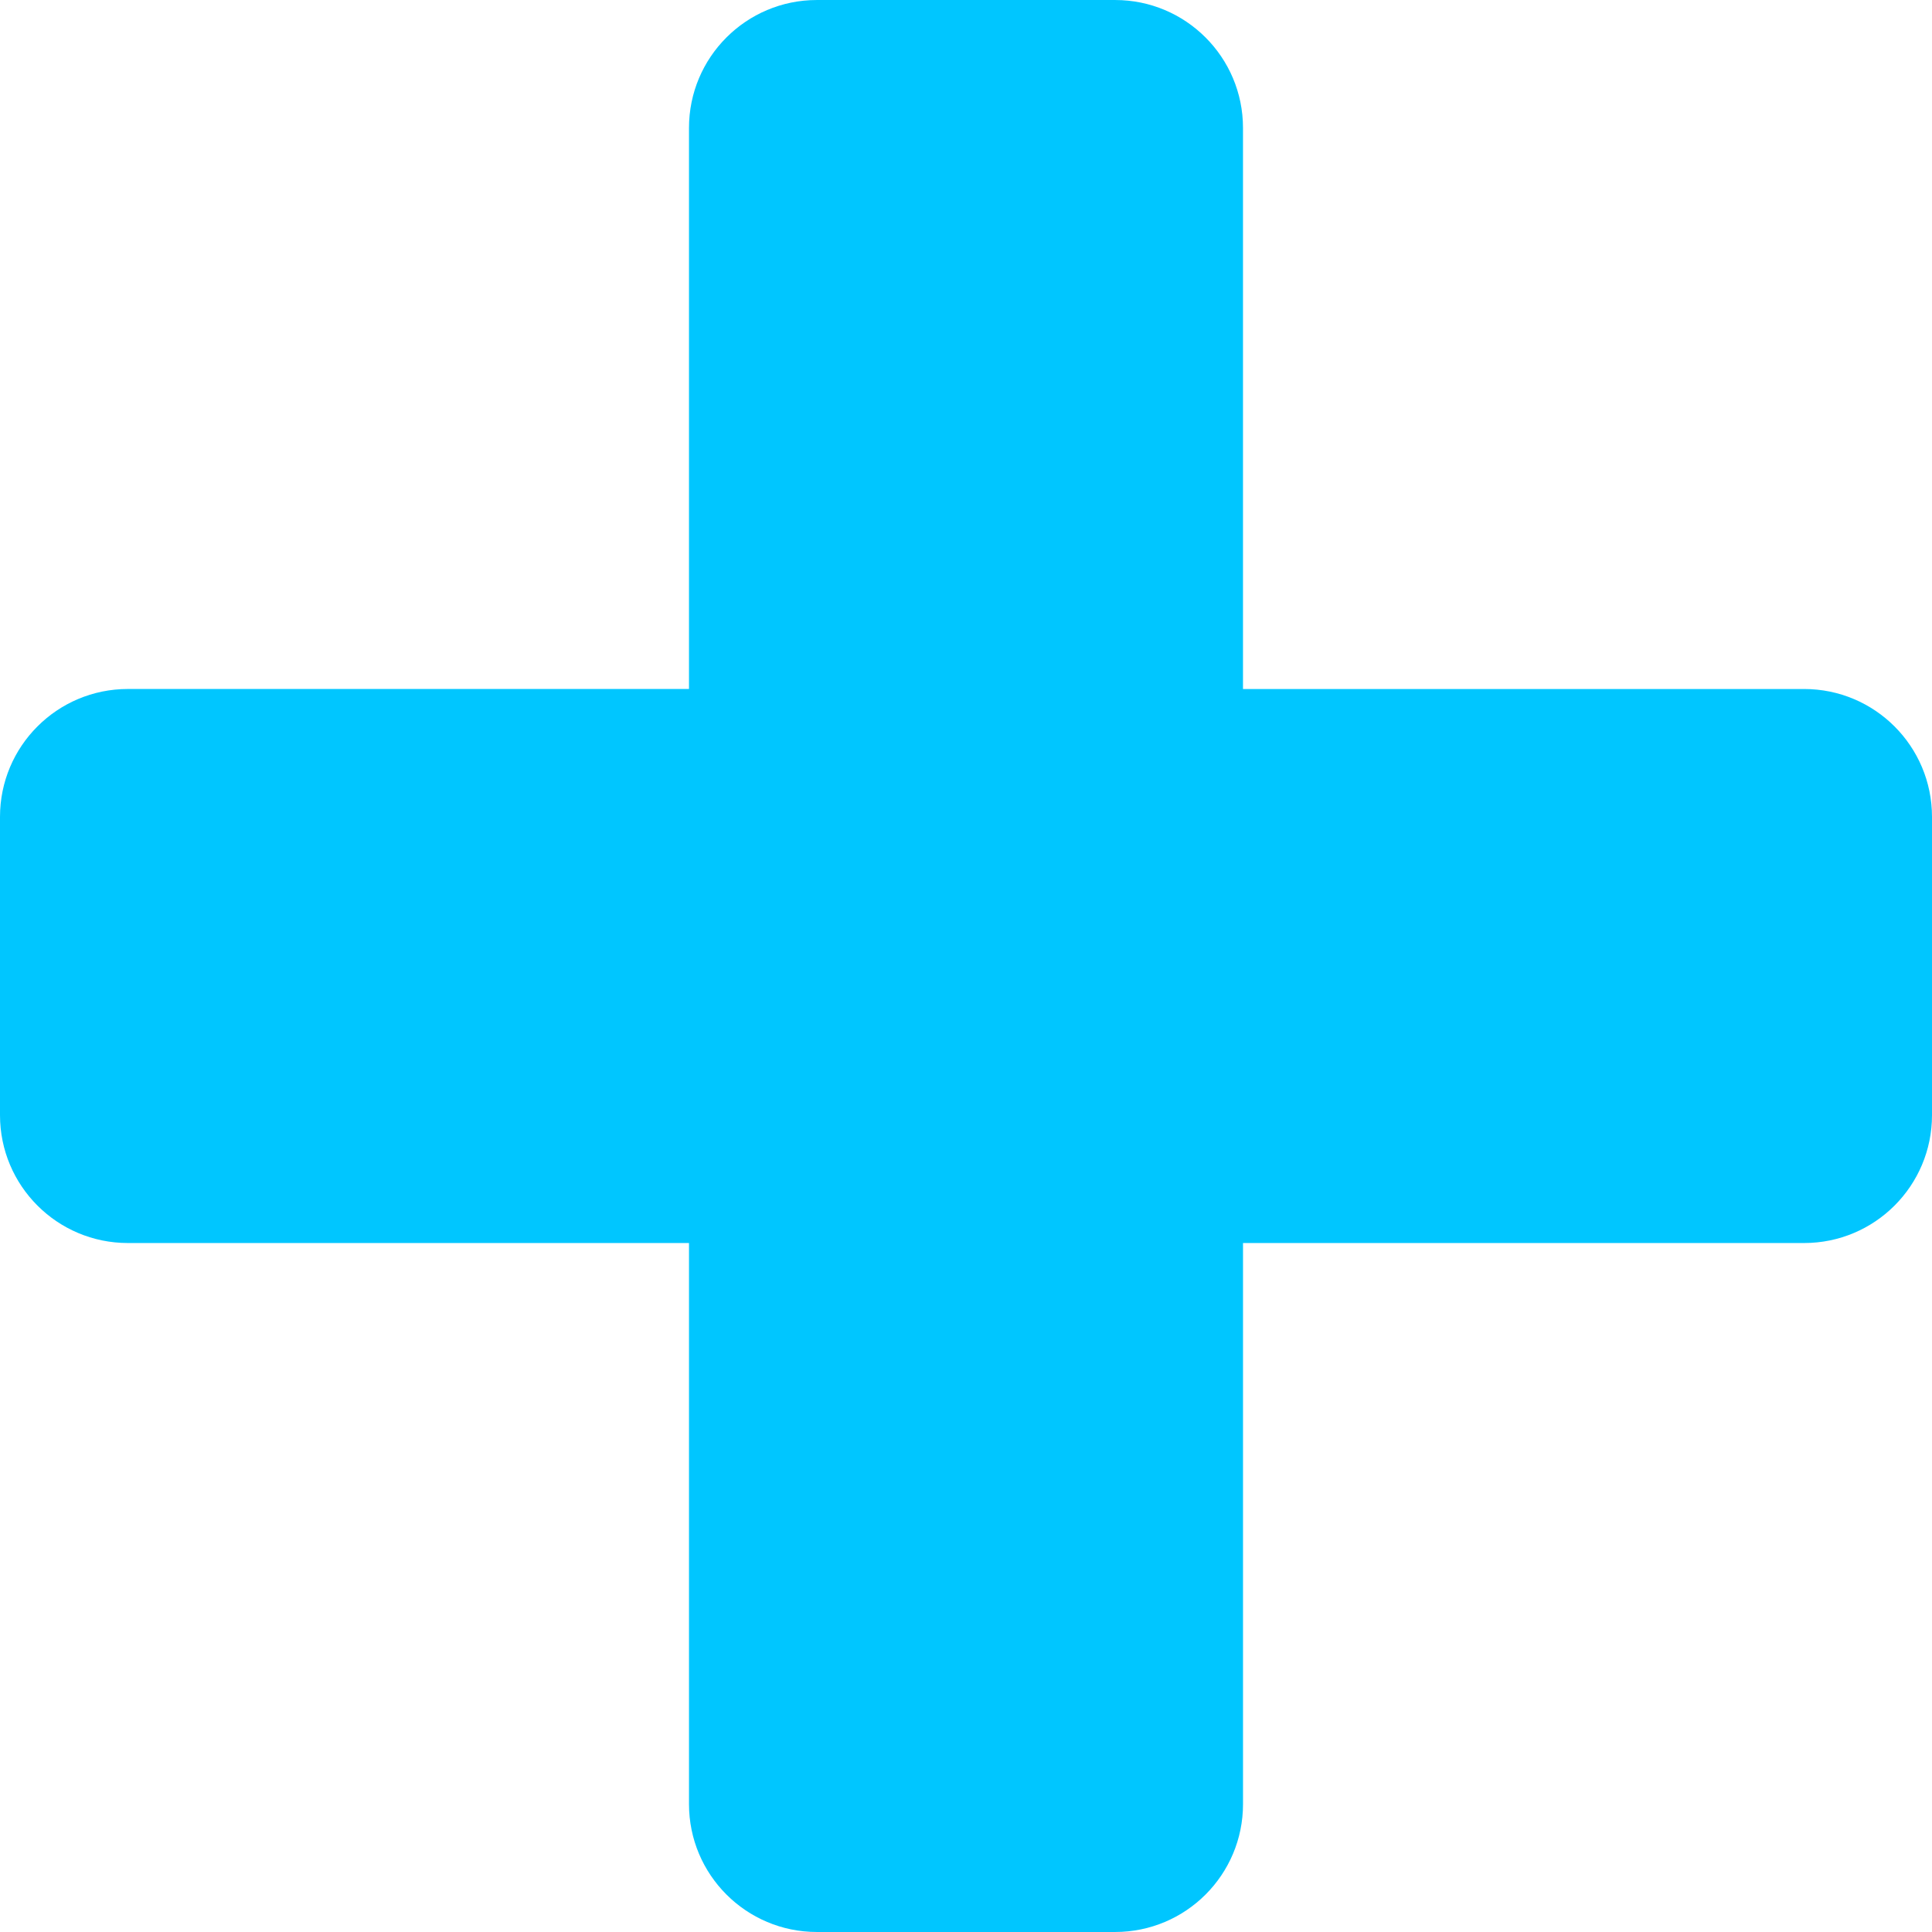 <?xml version="1.0"?>
<svg xmlns="http://www.w3.org/2000/svg" xmlns:xlink="http://www.w3.org/1999/xlink" version="1.1" id="Capa_1" x="0px" y="0px" width="512px" height="512px" viewBox="0 0 511.398 511.398" style="enable-background:new 0 0 511.398 511.398;" xml:space="preserve" class=""><g><g>
	<g>
		<path d="M477.549,182.379H329.018V33.847c0-18.69-15.154-33.844-33.844-33.844H216.22c-18.69,0-33.844,15.153-33.844,33.844    v148.526H33.844C15.153,182.373,0,197.526,0,216.216v78.966c0,18.691,15.153,33.844,33.844,33.844h148.532v148.527    c0,18.689,15.153,33.842,33.844,33.842h78.96c18.691,0,33.844-15.152,33.844-33.842V329.026h148.533    c18.689,0,33.842-15.152,33.842-33.844v-78.966C511.393,197.526,496.246,182.379,477.549,182.379z" data-original="#000000" class="active-path" data-old_color="#00A8FF" fill="#00C6FF"/>
	</g>
</g></g> </svg>
